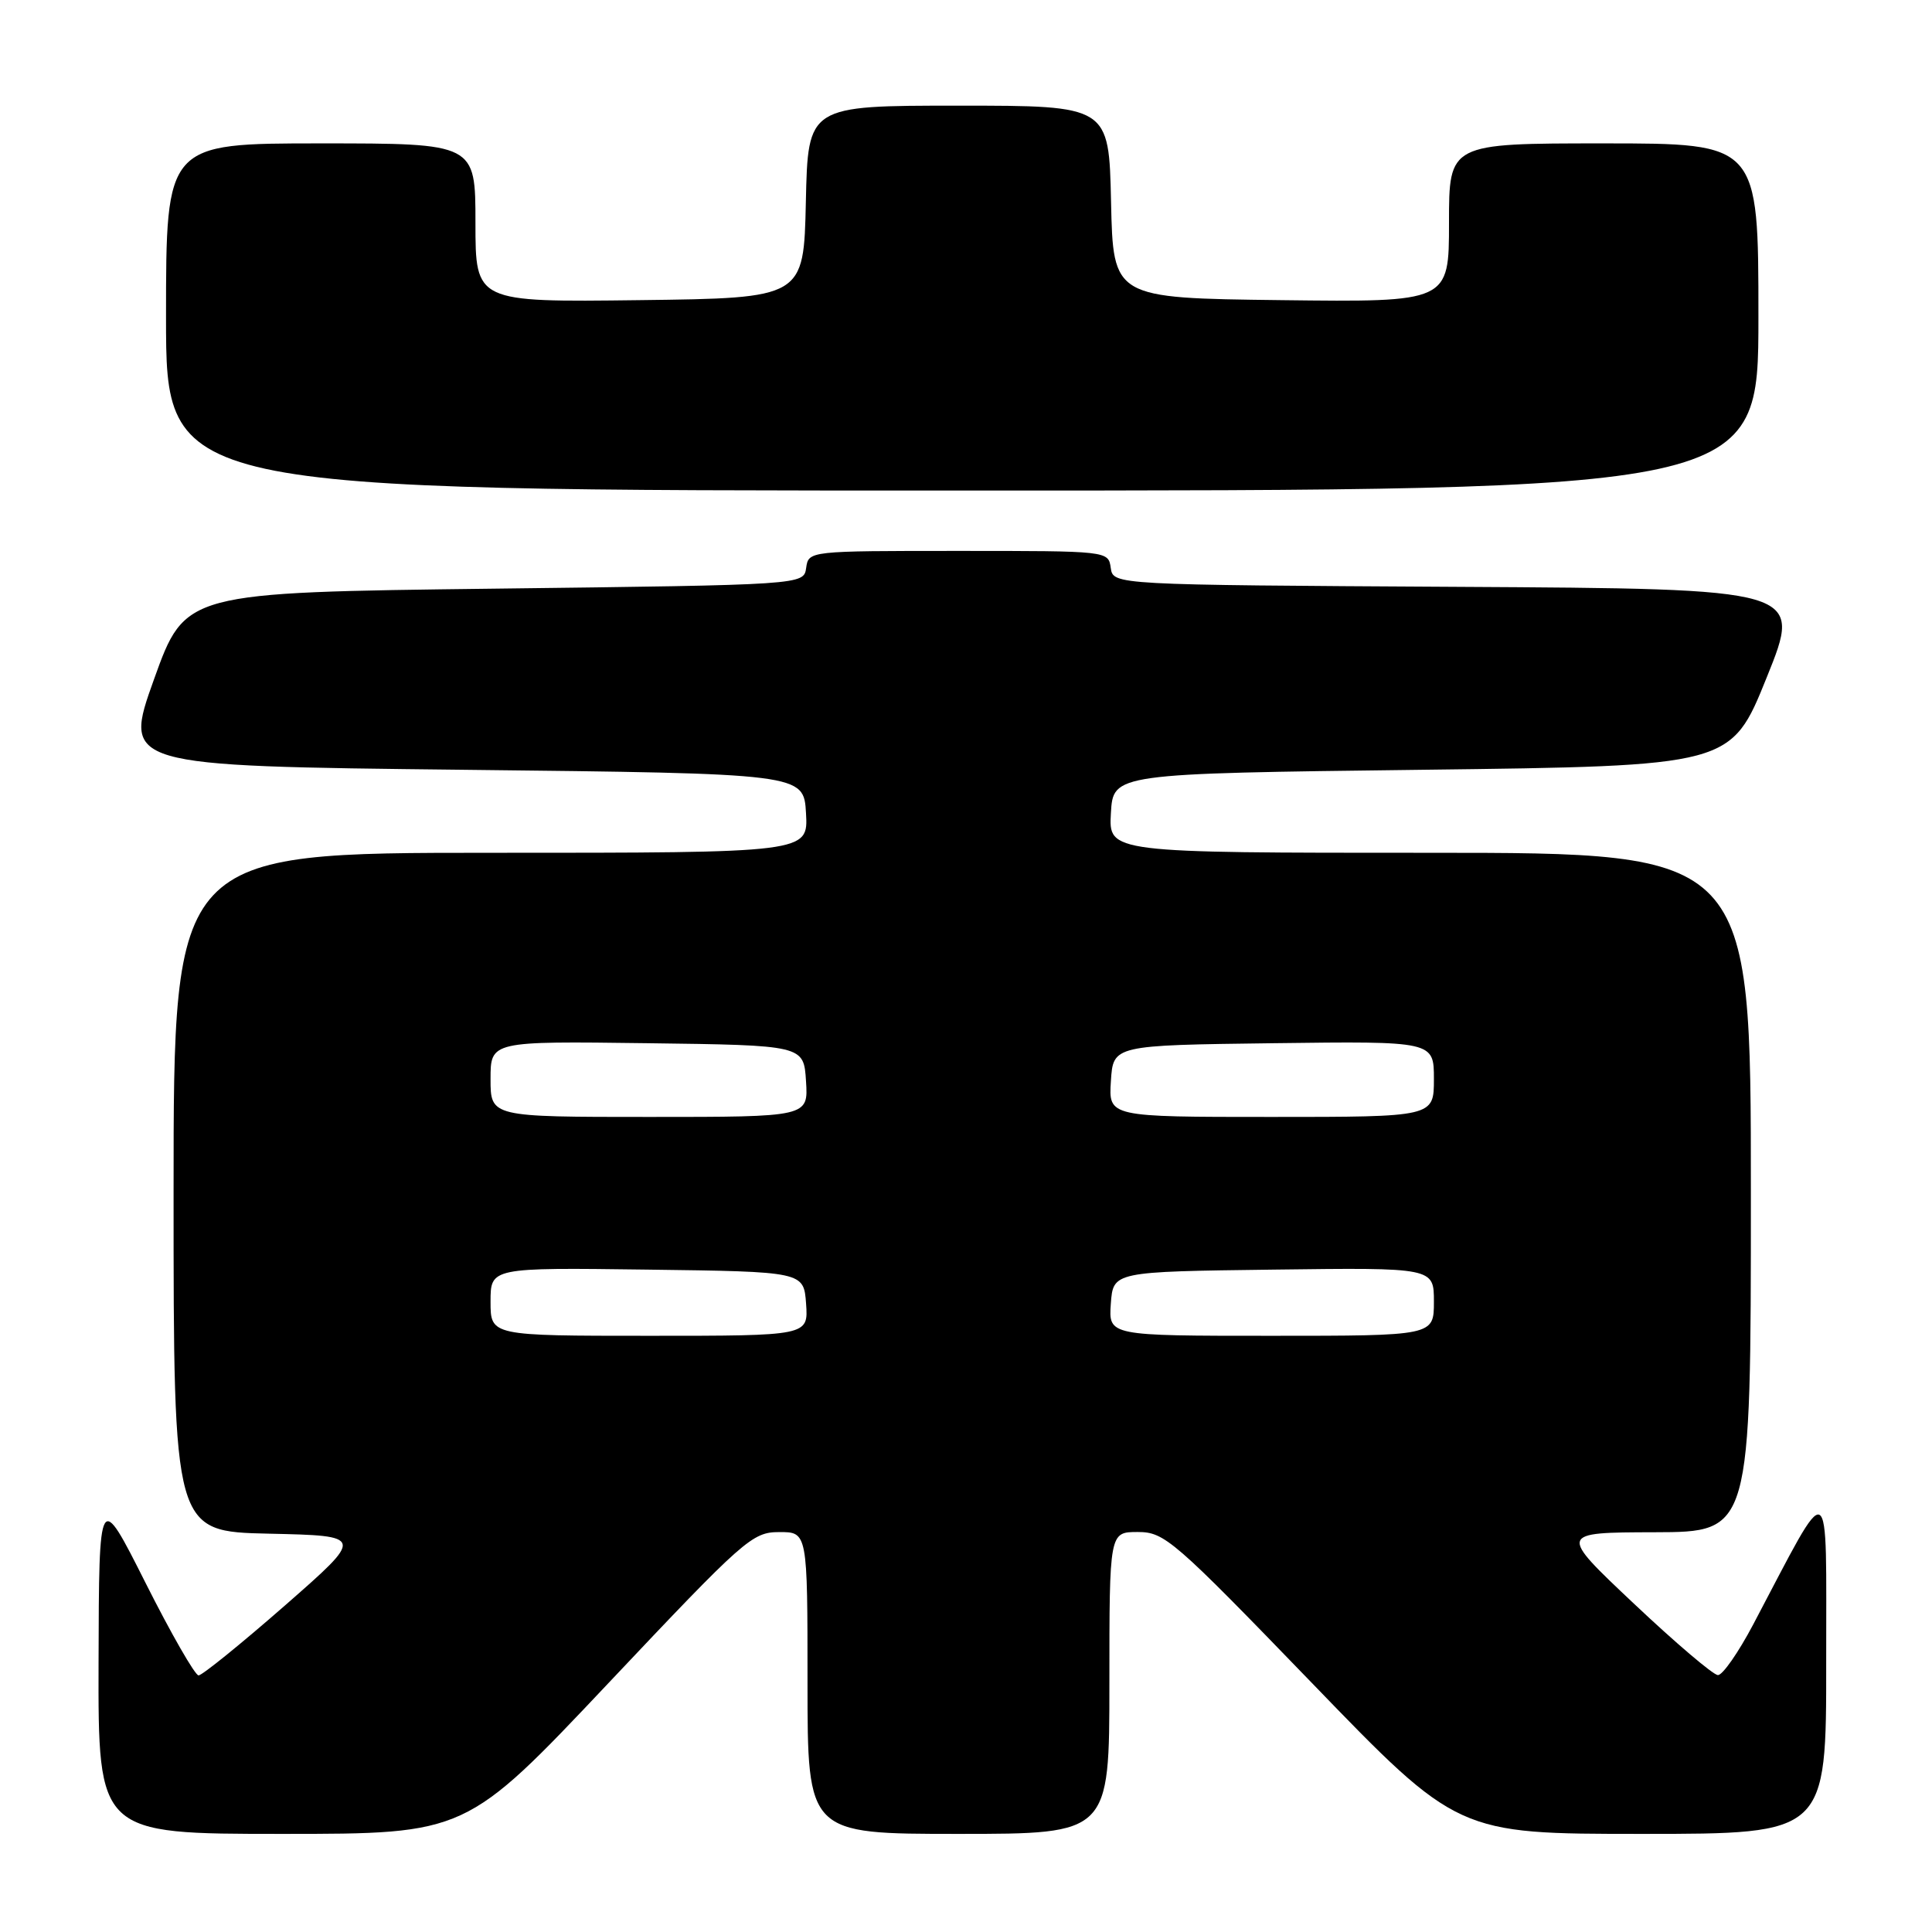 <?xml version="1.0" encoding="UTF-8" standalone="no"?>
<!DOCTYPE svg PUBLIC "-//W3C//DTD SVG 1.1//EN" "http://www.w3.org/Graphics/SVG/1.1/DTD/svg11.dtd" >
<svg xmlns="http://www.w3.org/2000/svg" xmlns:xlink="http://www.w3.org/1999/xlink" version="1.1" viewBox="0 0 256 256">
 <g >
 <path fill="currentColor"
d=" M 80.63 223.01 C 98.63 203.94 99.67 203.01 103.25 203.01 C 107.00 203.00 107.00 203.00 107.00 223.00 C 107.00 243.00 107.00 243.00 127.00 243.00 C 147.00 243.00 147.00 243.00 147.00 223.00 C 147.00 203.00 147.00 203.00 150.75 203.00 C 154.31 203.00 155.46 203.99 173.83 223.00 C 193.15 243.00 193.15 243.00 217.58 243.00 C 242.00 243.00 242.00 243.00 241.98 220.25 C 241.96 194.82 242.85 195.28 232.31 215.25 C 230.35 218.96 228.25 221.98 227.63 221.96 C 227.01 221.94 222.00 217.68 216.50 212.49 C 206.50 203.06 206.50 203.06 219.25 203.03 C 232.00 203.00 232.00 203.00 232.00 158.00 C 232.00 113.00 232.00 113.00 189.45 113.00 C 146.90 113.00 146.90 113.00 147.20 107.75 C 147.50 102.50 147.50 102.50 188.43 102.00 C 229.37 101.50 229.37 101.50 234.10 89.76 C 238.84 78.02 238.84 78.02 193.17 77.76 C 147.50 77.50 147.50 77.50 147.18 75.25 C 146.86 73.00 146.84 73.00 127.00 73.00 C 107.16 73.00 107.14 73.00 106.82 75.25 C 106.50 77.50 106.50 77.50 65.52 78.00 C 24.54 78.50 24.54 78.50 20.41 90.00 C 16.29 101.50 16.29 101.50 61.40 102.00 C 106.50 102.50 106.50 102.50 106.80 107.75 C 107.10 113.00 107.10 113.00 65.05 113.00 C 23.00 113.00 23.00 113.00 23.00 157.97 C 23.00 202.94 23.00 202.94 35.65 203.22 C 48.30 203.50 48.30 203.50 37.74 212.75 C 31.92 217.84 26.78 222.00 26.31 222.00 C 25.85 222.00 22.68 216.49 19.29 209.75 C 13.12 197.50 13.12 197.50 13.06 220.25 C 13.00 243.00 13.00 243.00 37.38 243.00 C 61.76 243.00 61.76 243.00 80.63 223.01 Z  M 233.00 42.00 C 233.00 19.00 233.00 19.00 212.50 19.00 C 192.00 19.00 192.00 19.00 192.00 29.52 C 192.00 40.04 192.00 40.04 169.75 39.77 C 147.50 39.50 147.50 39.50 147.22 26.75 C 146.94 14.00 146.94 14.00 127.00 14.00 C 107.06 14.00 107.06 14.00 106.78 26.75 C 106.50 39.50 106.50 39.50 84.75 39.77 C 63.00 40.04 63.00 40.04 63.00 29.52 C 63.00 19.00 63.00 19.00 42.50 19.00 C 22.00 19.00 22.00 19.00 22.00 42.00 C 22.00 65.00 22.00 65.00 127.50 65.00 C 233.00 65.00 233.00 65.00 233.00 42.00 Z  M 65.00 172.48 C 65.00 167.96 65.00 167.96 85.75 168.23 C 106.50 168.50 106.50 168.50 106.81 172.75 C 107.11 177.00 107.11 177.00 86.06 177.00 C 65.00 177.00 65.00 177.00 65.00 172.48 Z  M 147.19 172.75 C 147.50 168.50 147.50 168.50 168.75 168.23 C 190.00 167.96 190.00 167.96 190.00 172.48 C 190.00 177.00 190.00 177.00 168.44 177.00 C 146.89 177.00 146.89 177.00 147.19 172.75 Z  M 65.00 142.98 C 65.00 137.96 65.00 137.96 85.75 138.23 C 106.50 138.50 106.50 138.50 106.80 143.25 C 107.11 148.00 107.11 148.00 86.05 148.00 C 65.00 148.00 65.00 148.00 65.00 142.98 Z  M 147.20 143.25 C 147.50 138.50 147.50 138.50 168.75 138.23 C 190.00 137.96 190.00 137.96 190.00 142.98 C 190.00 148.00 190.00 148.00 168.45 148.00 C 146.89 148.00 146.89 148.00 147.20 143.25 Z "/>
</g>
</svg>